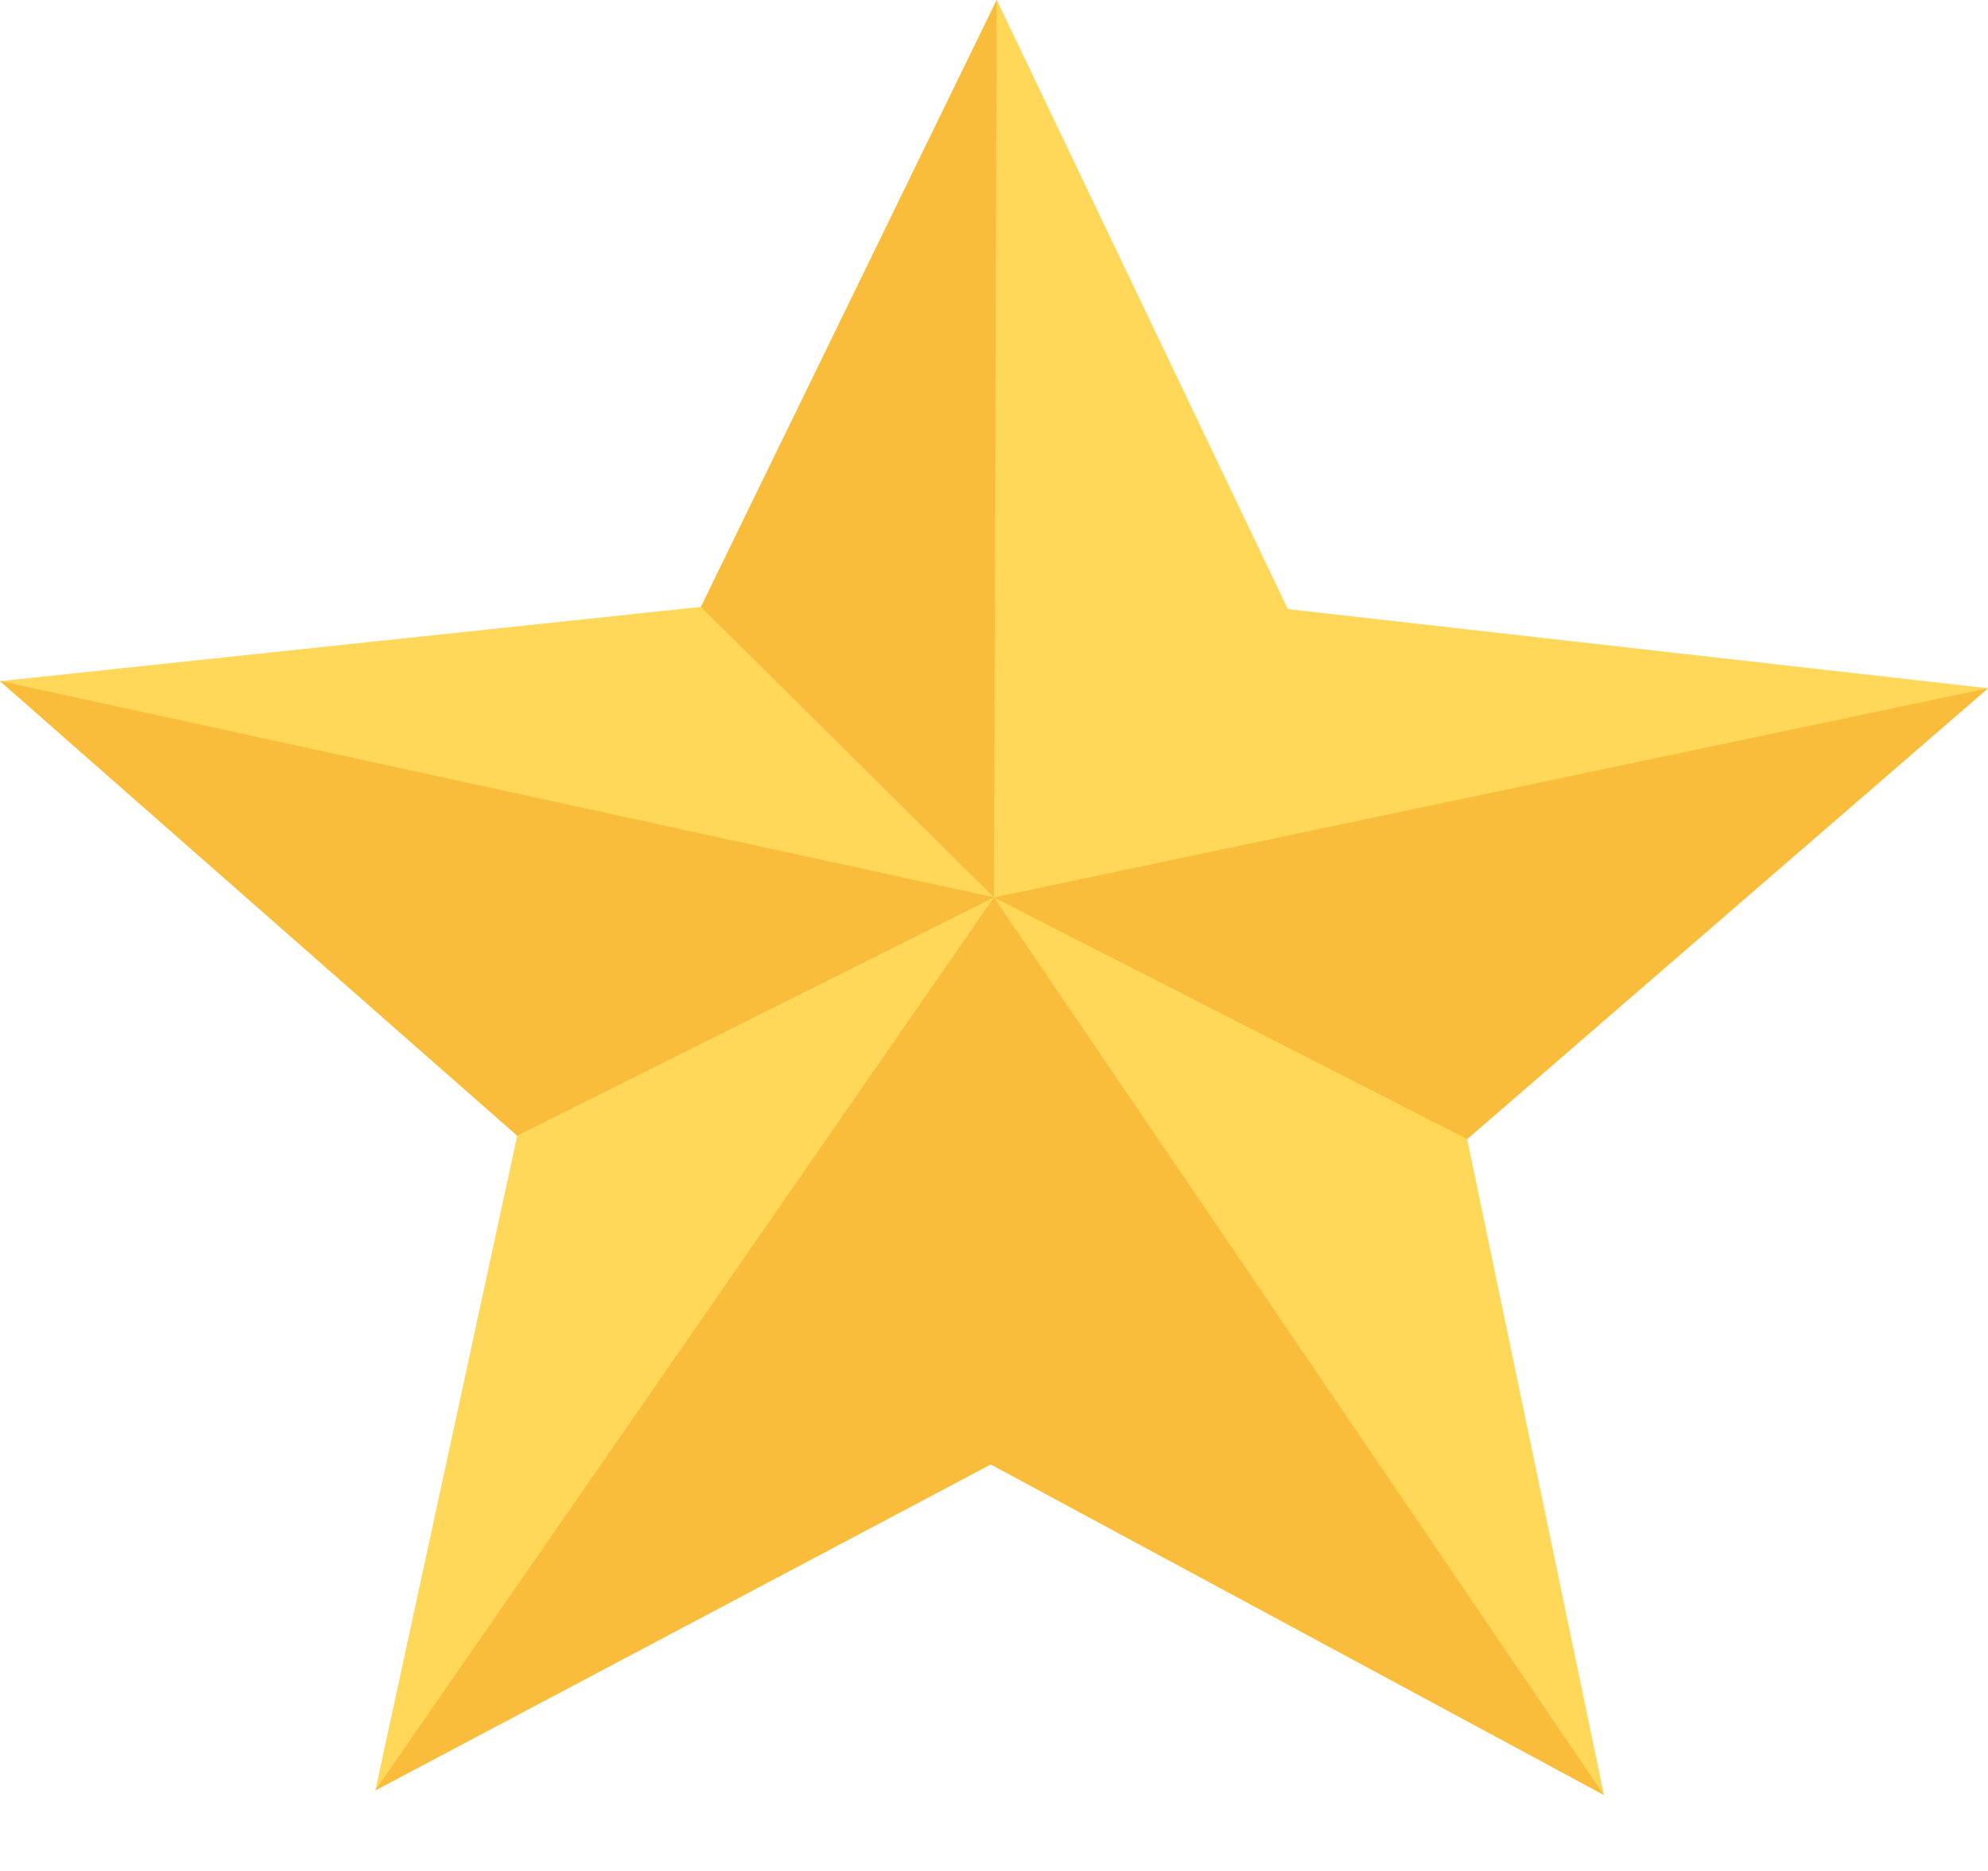 <svg width="17" height="16" viewBox="0 0 17 16" fill="none" xmlns="http://www.w3.org/2000/svg">
<path d="M13.716 15.35L12.546 9.741L17 5.886L11.013 5.209L8.524 0L5.994 5.19L8.84831e-05 5.825L4.423 9.712L3.21 15.311L8.473 12.523L13.716 15.35Z" fill="#FFD759"/>
<path d="M8.5 7.675L17 5.886L12.546 9.741L8.5 7.675Z" fill="#FABD3B"/>
<path d="M8.499 7.675L13.715 15.35L8.472 12.523L3.209 15.311L8.499 7.675Z" fill="#FABD3B"/>
<path d="M8.5 7.674L4.42415e-05 5.824L4.423 9.712L8.5 7.674Z" fill="#FABD3B"/>
<path d="M8.523 0L8.5 7.675L5.994 5.19L8.523 0Z" fill="#FABD3B"/>
</svg>
